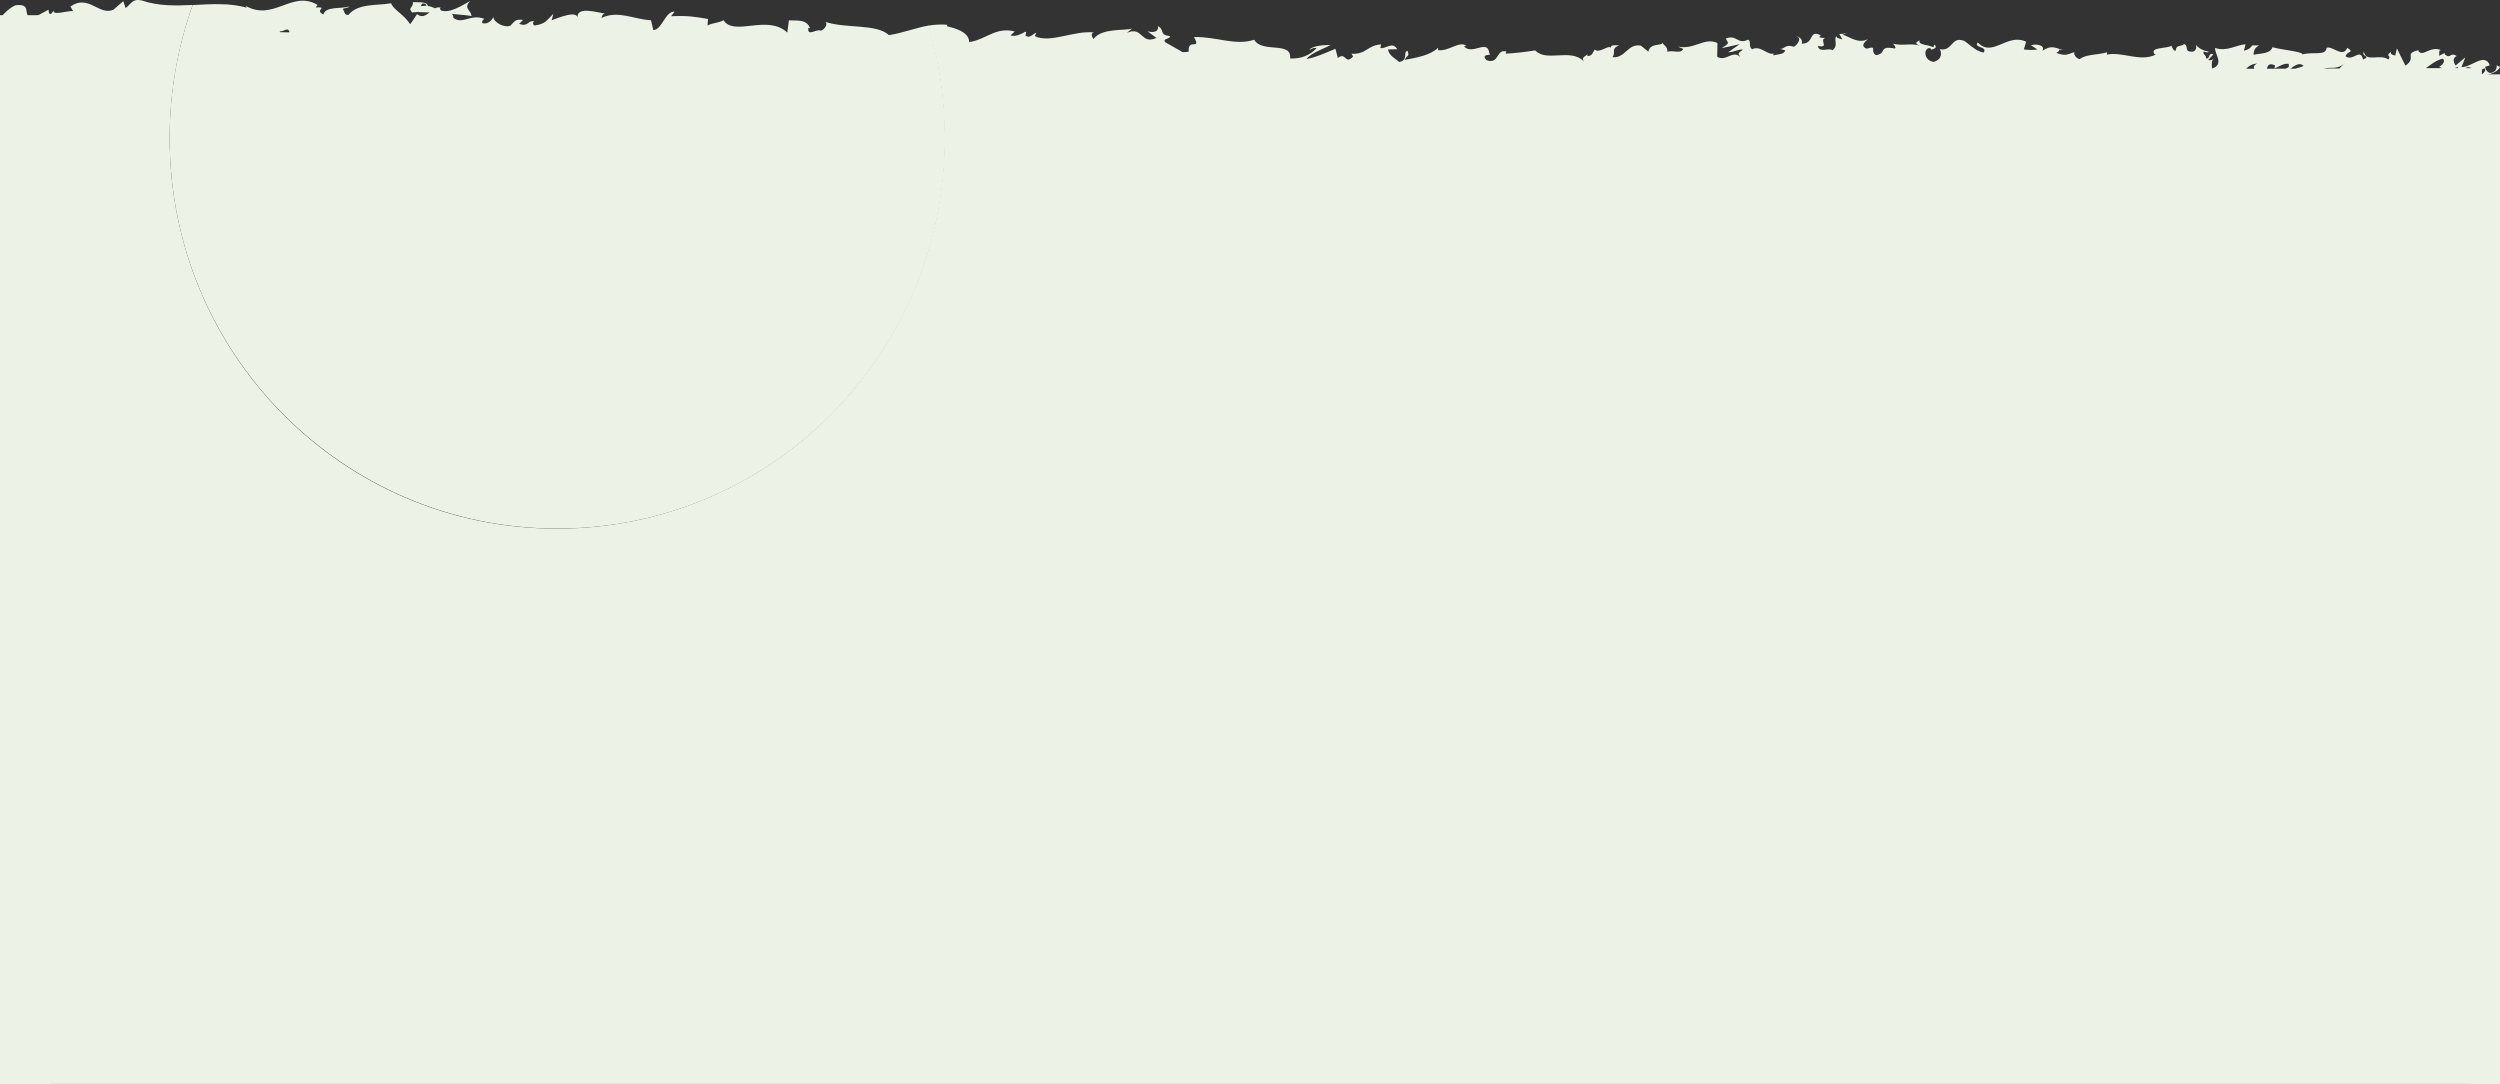 <?xml version="1.0" encoding="utf-8"?>
<!-- Generator: Adobe Illustrator 24.3.0, SVG Export Plug-In . SVG Version: 6.00 Build 0)  -->
<svg version="1.1" id="圖層_1" xmlns="http://www.w3.org/2000/svg" xmlns:xlink="http://www.w3.org/1999/xlink" x="0px" y="0px"
	 viewBox="0 0 2371 1028" style="enable-background:new 0 0 2371 1028;" xml:space="preserve">
<rect x="0" y="0" width="2371" height="1028" fill="#333333" stroke="none"/>
<style type="text/css">
	.st0{fill:#ECF3E6;}
</style>
<path class="st0" d="M2371,63.4l-3.4-1.5c0.8,1.3-0.2,4.8-1.7,5.6c-5.9,4.7-8.7-1.9-9-4.1l4.4-1.5c-4.7-12.5-17.8,2.3-26.8,1.7
	l3.6-9.2l-9.1,7.7c-2-2.3-3.4-7.4,1-8.9c-6.5-4.4-5.6,3.3-11.2-1.6c-0.6-0.8-0.4-1.2,0.2-1.6L2313,53c1.2-2-1.1-6.5,2.8-5.2
	c-11.3-5.1-18,7.2-22.4,0.3l0.9-0.6c-15.6,3.3-1.4,6.7-13,14.8l-8.1-16.4l-1.5,6.7c-1.6-0.2-4.8-0.7-4.2-3.4
	c-5.9,4.7,1.1,2.9-2.4,7.3c-7.8-6-21.3,3.2-23.2-7.5c-2.7,5.2,7.4,3.8-0.8,7.5c-2.5-11.5-9.5,2.1-16.6-3.1c2.1-6,8.9-2.9,1.7-8.1
	c-4.2,10.1-13.8-2-19.7,0c-0.2,8-12.9,3.5-22.9,6.3c0.6-2.7-18.9-4.1-28.2-6.8l0.2-1.3c-1.7,8.1-11.4,6.7-18.3,8.5
	c0.2-4.9,1.5-6.8,5.2-9l-6.6,0.1c-1.5,2.6-3.6,4-7.8,5l1.6-6.1c-8.8,0.5-17.6,7.3-28.9,3.5c-0.6,5.6,9.1,15.5-2.8,19.5
	c-0.5-3-1-8.2,2.1-9.5c-1,0.4-3.6,2.6-5.7,1.3l4.7-5.2c-5.1-2.2-2.6,4.3-6.8,3.9c0-4.3-3.1-3.1-2.5-6.5c1-0.4,3.6,1.8,5.1,0
	c-4.6-0.7-10.2-3.2-12.1-6.5c0.4,2.5,0.1,5.8-3.3,6.5c-8.8,0.4-3.1-5.2-8.2-7.3c-2.1,3-7.7,0-7.8,6.5c-2.6,0-3.1-3-4.1-4.8
	c-4.5,2.9-21.2,1.1-16,8l1.2,0.4c-0.2,0.1-0.5,0.2-0.7,0.3c-14.8,6.7-30.9-3.3-45.6-0.3v-2.2c-8.8,2.6-19.6,1.7-25.8,6.4
	c-2.6,0-6.2-3.9-5.1-6.5c-6.7,1.7-7.4,4.2-17.2,0.7c6.7-3.9-2.3-3.3,6.9-2.8c-8.8-1.8-10.8-5.2-20.1,0.8c3.2-5.6-6.6-6.9-10.8-5.2
	l6.1,3.9c-4.7,0.9-8.8,0.4-12.9,0l2.2-7.3c-17.9-8.7-32.1,15.5-45.8,0.7c-4.7,5.2,9.7,3.5,5.5,9.5c-8.2-0.9-16.9-11.3-19.4-11.3
	c-11.3-4-10.4,10.8-22.2,8.1c1.5,2.6,3,9.5-5.8,12.1c-8.2-0.9-10.2-10.8-5-13c2-0.2,2.9,0.6,2.8,1.5c2.7-1,6.1-2.1,2.9-4.9l-1.1,2.6
	c-4.1-2.6-15.4-2.2-12.8-6.6c-5.3,2.2-3.4,3.8,0.1,5c-9.4-2.7-15.3,0.5-25.5-1.8c1.7,1.4,3.3,4.5,1.6,4.5c-15.9-3.1-7,5-17.8,6.3
	c-6.2-3.9,2.2-9.5-8.7-6.1c-6.7-2.6-1.4-6.9,1.2-9.1c-9.9,5.1-18.5-3.2-24.2-4.1l5.2-2.1c-2.6,1-5.4,1.4-8.3,1.2l3,5.2
	c-3.1-0.9-5.7-0.9-5.6-3.1c-3.1,3.4,2.4,8.7-3.8,13.4c-4.1-2.6-12.4,2.9-13.9-4c11.6,2.1,1-5.3,7-7.6c-1.8,0.1-3.6-0.1-5.3-0.6
	c-0.5-0.8,0.4-1.4,1.3-1.8c-12.3-6.1-5.6,7.9-18.3,7.8c1.6-3.9-3-7.4-5.1-6.5c5.1,0,2.5,6.5-2.2,9.5c-8.2-3-8.9,2.3-13.1,2l4.9,1.4
	c-1.6,3.9-5.7,3.4-11.4,4.7c-0.2-0.7,0.2-1.5,0.8-1.8c-5.9,2.3-13-8.1-20.8-4c-4.1-2.6-0.4-7.3-4-9.1c-9.8,5.1-10.7-5.3-21.1-1
	c3,5.2,3.5,4-3.8,9.1l17-3.8l-10.9,7.7c5.2,0,10.8-3.4,13.9-2.5c-5.2,4.3-4.7,3-2.2,7.3c-7.1-7.8-14,4.7-22.1-0.6l0.2-13
	c-12.3-5.8-21.7,6.7-37.6,3.4l5.1,2.2c-2.1,5.2-9.8,0.7-15,2.8c0.5-4.4-2.7-5.9-4.9-8.6c0.3,3.2-11.6-0.3-13.1,8.4l-7.1-5.7
	c-12.8-2.3-14.7,12.4-27,10.9c3.7-4.7-1.9-7.8,6.4-11.2c-4.1,0-7.8-0.8-7.9,2.2c-2.4-2.7-11.4,5.9-15.2,1.8
	c-1.7,1.9-2.3,6.5-6.9,6.1c-0.2-0.5-0.3-1.1-0.1-1.7c-1,1.8-6.8,2.8-3,7.2c-12.7-13.6-35.5,0.9-46.5-10.8c-9.3,1.5-18.6,2.6-28,3.1
	c0.5-1.3,0-2.2,1.6-1.7c-11.2-4.1-7,12.4-19.8,7.9c-6.5-7,6.8-3.8,2.7-6.4c-1.7-14.3-15.5,1.9-24-6.5l2.1-0.8
	c-6.6-4.9-16.1,5.4-26.9,4.2c0.3-0.7,0.3-1.5,0.1-2.2c-7.4,7.2-21.3,9.5-31.7,11.4c3.2-5.6,4.7-2.9,2.8-8.6c-4.7,0.8,1.3,9.1-8,10.6
	c-3-3.1-9.7-5.8-10.5-11.9l8.7-0.2c-4.4-7.9-11.3,0.2-15.9-1.2l0.6-3.4c-13.4,1-13.7,9.6-28,8.9l1.5,2.6c-7.9,8.5-6.6-4.9-14.5,1.4
	l-2.3-8.7c-5.2,2-18.2,8.3-27.6,9.7c5.3-6.3,16.3-9.5,23-13.3c-5.1-0.1-17.5,0.5-20.2,4.7c2.1-0.8,4.7-2.9,6.8-1.5
	c-6.4,6.7-14.7,10-25,9.6c2-16.8-26.7-4.7-34-17.8c-18.2,6-36-3.2-57.1-2.5c7.3,13.2-6.2,0.3-5,13.8c-4.9,0.8-6.8,0.5-7.2-0.3l1,0.6
	c-0.4-0.3-0.7-0.4-1.1-0.7l0,0l-14.8-8.4c-3.5-4,4.7-2.8,4.3-5.9c-10.8-1.3-4.4-5.8-11.5-9.5c1.4,4.8-3.8,6.8-9.9,4.8l8.6,6.4
	c-15.2,6.8-12.8-11.6-28.1-4.8l4.9-4.1c-7.8,2.3-28.7-0.7-36.5,9.9c-1.4-1.6-3.1-5.3,0.3-6.2c-18.6-2.1-41.6,10.6-56,3.5l1.5-3.2
	c-3.5,0.8-6.2,6-10.4,2.5c0.2-1.3,1.5-3.2-0.2-3.5c-1.8,1.1-9.3,5.5-13.9,3.4l4-3.6c-18-4.9-28,8.2-43.3,10c0.2-9.7-14-13.3-21.1-15
	l0.3-1.4c-6-0.5-12.1-0.2-18,0.9c10.3,34.6,15.6,70.6,15.5,106.7c0,204.5-164.6,370.3-367.7,370.3S160.9,335.5,160.9,131
	c0-43,7.4-85.8,21.9-126.3c-16.2,0.7-32.4,1.2-48.1-4.2c-9.2-2.2-10.1,3.1-15.6,7.2L117,1.1c-3.1,2.7-6.2,5.2-9.3,8
	C101,12.3,95,8.5,88.5,5.4S75.1,0.2,66.8,6.2l2.5,4.3c-3.1-0.2-7.9,1-11.9,1.5s-7.1,0.5-6.7-2.2c-0.6,0.9-1.7,4.9-4.2,2.8L46,9.2
	c-4.9,2.5-9.7,5.3-14.5,7.9c-5.9-0.5-5.9-3.9-6.4-7.1s-1.8-6.1-10.4-5C8.4,7.4-2.3,18.1,0.4,20c2.6-0.3,6.8,1,7.4,4.4l-5.5,2.8
	c0.2,10.3-2.7,21.4,11.9,26.1l8.9-7.8l3.3,4V50c-2.6,0.5-5.1,1.1-7.6,1.6c3.4,2.6,5.6,1.3,7.7-0.8l2.2,951.1
	c-1.5,1.8-2.1,3.3-1.2,3.7c0.4-0.1,0.8-0.2,1.2-0.2v4.8l-0.2,1l0.2-0.1v1.3l0.9-0.2c0.2,7.2-1,14.8,12.2,15.9l8.3-7.1l3.7,2.7
	l-7.7,2.5c5,2,7.2-1.7,9.9-4.6c1,1.6,2.7,2.6,4.6,2.8l7.7-9.6c1.6,2.5-3,6.9,3.4,6.7c3.6-4.5-5.3-5.2,1.3-9.4c5,2.1,4.2,5.2,8.9,1.1
	c1.1,1.7,0.2,3.2-1.7,4.5c4.2-3.4,12-4,13.8-8.5c5.3,3,15.4-4.9,16.1,2.1c1.3-1.8,2.8-3.3,4.6-4.7c2-1.8,4.4-3.2,6.9-4.1
	c-6.5,10,16.1-2.8,15.3,6.6c2.3-4.4,7.4-6.3,13.1-7.9c2.9-0.8,5.9-1.5,8.8-2.5c1.4-0.5,2.9-1,4.2-1.6c1.4-0.5,2.7-1.2,3.9-1.9
	c-0.4,0.6-1.2,1.7-2,1.8c5.5-0.2,7.5,1.7,11.3,2.5c0-6.4,8.9-9.3,13.3-14c7.8,4.8-3.5,8.1-0.6,13.5c-0.9-5,11.8-7.1,8.9-11
	c5.8,2.8,4.9,1,8.2,5.8c0.1-8.1,4.9-2,9-7.5c8.3,2.8,2.7,7.1,11.2,3.5c4.3,1.9-3.1,5.7-3.1,5.7c8.8-1,3.6-6.3,5.1-10
	c10.4-3.1,5.3,3.7,9.1,6.2c6.4-2.4,11-8.6,16-8.9c0.4,0.9,1.4,1.2,0.4,2.5c6.6-5.4,20.7-2.3,28.4-9.1c0.5,0.3,0.9,0.8,1.2,1.4
	c-1.3-2.5-1.9-5.2-1.8-8c4-0.5,7.2-4.5,8.9-0.8c-2.5,0.1-2.6,1.7-3.6,3l4.1-2.1c4.1,5.2-5.6,2.5-5.3,6.7c4-1.3,8.3-3.4,12.4-4.9
	s8-2.5,11.2-2c1.6,5.4-14.5,2.9-5.9,7.2c-3.3-0.4-6.5-1-9.8-1.3c7.9,7.9-5.9,0,1.4,8.5c12.8,0.6,14-3.9,26.8-3.2
	c2.7-3.2-1.2-4.4,1.5-7.7c17.8-6.8,14.8,12.6,27.7,4.7c3.3-3.8,4.4-10.8,14-7.6l-3,6.3c12.3,0,6.8-9.2,19.8-5.7
	c-2.2,2.5-9.6,2.5-7.7,3.2c8.5,4.5,5.8-3.8,12.2-4.1l1.5,5.4c13.1-1.2,27.5-5.6,42-7c-0.8,1.7-3.3,3.4,0.2,5
	c9.1-1.5,19-1.4,28.7-0.5c4.9,0.4,9.7,1,14.4,1.7s9.3,1.6,13.8,2.4l6.8-4.7c1.6,0.1,2.9,2.2,1.2,3.1c6.9,1.8,0.4-3,3.7-4.8
	c3.9-0.3,5.2,2.8,2.7,4.2c7.7-2.5,15.6-4.1,23.6-5c8.8-0.8,17.6-0.6,24,2.1l-2.5,1.5c10,2.1,11.4-9.5,20.7-4.9l-1.8,0.8
	c21.7,2.7,45.8-1,62.2,6.8c3.3-6.7,21.5,3.8,23.1-5.6c12.3,5.2,8.7,6.8,26.1,10.6c4.7,0.6,7.1-5.7,12.9-6.4v5l8-4.9l4,6.1l5.5-1
	c-2.2-0.4-4.5-2.4-4.2-3.8c8.5-1.9,20.5,4.3,20.7,6.9l20.2-3.3c-0.4,1.5-2.3,2.1-4.4,2.9c7.4-2.3,0.4,5.8,9.5,1.9
	c-1.3-1.2,0.8-2.9,1-3.9c4.8,3.2,15.9,3.7,24.2,2.7l-1.7,3.4c14.8,1.5,31.4-0.4,48.1,0.3c-5.9-1.8-4.4-7.7,0.5-8.1l1.8,5.3
	c3.2-3.1-5-2.2,1.5-5.9c6.2,0.8,4,6.1,0.4,7.7l7.6-1.5c0.4,1.6-1.4,2.3-1.9,4.3c3.2-3.1,13,5.8,17.6,0.3l0.4,1.6
	c16.7,0.6,24.3-0.9,37.9-0.7c0.4-4.5,5.7-3.3,9.8-6.8c10,1.8,21,5.8,33,5.8c8.5-2,2.5-3.8,6.4-6.3c0.5,4.1,12.6,4.2,6.3,6.9
	c14.5-0.2,18.5-0.2,36.8-3c-2-1.8-4.2-2.6-3-3.9c3.3-0.6,7.5,2,7,3.9l-0.9,0.4c20.2-5.5,46.1,12.8,62.7,5.8l17-4
	c7.8,0.9-4.7,3,1,5.7c18.4-6.4,28.8,1.8,44-2.4c11.4,12.5,41.3,0.3,57,8.3l-0.9-2.9c4.1-2.7,4.9,1.7,7.9,2.5
	c-0.4-2.2-4.4-2.7-1.8-4.2c17.2-1.4,35,0.1,52.8,2.2c8.9,1.1,17.9,2.4,26.8,3.6s17.8,2.3,26.6,3.1c12.9,1,7.5-14.7,23.7-7.6
	l-4.7,5.2c26.1-6,53.3,1.2,78.8-4c-1.5,1.2-1.6,2.8-4.1,2.8c5.4,3.9,19.9,0.4,20-2.7c4,0.4,0.9,2.9,3.3,4.5
	c5.4,2.3,13.6-4.8,16.4-0.9c0.3,0.4-0.4,0.8-1.2,1.1c4.6-1,14.7,0.7,11.7-3.4c9.6,2.2,18.3-1.8,25.9,1c5-4.9,16.4,2.5,18-4.5
	c-0.7,7.3,16.7,6,22.8,2.6c-2,2.2,5.2,2.3,2.9,5.4c6.9,0,13.2-1.3,12.1-5.1c12.7,8.8,25.6-6.8,32.7,4.4c20.5-3.7,39.5-6.4,58-8
	c-0.7,7.3-20.4,0.7-19.6,8.3c17.5-2.9,27.6-9.2,45-7.3c4.5,1-2.6,3.1-4.1,4.4c17.5-3,33.8,0.8,49.4-3.2c-2.8-4.4,11.3-9.1,13-11.6
	c-4.5,9,15.4,2.2,7.3,14c2-0.6,4.6-2.2,4.1-4.4c3,0.7,4,1.9,0.9,4.5c11-1.8,7.1-5.3,17-5.3c0,1.6-2,2.2-3.1,4.1
	c5-3.1,10.1-6.2,18.5-4.9c-0.4,0.8,0.2,1.9-1.2,2.2c14-0.8,24.1-8.2,39.6-5.3c-4.7,7,5.4,2.3,6.2,8.3l8.5-1.9l-3.4-2.9
	c7.5,0,14-4.4,20.5-2.5l-5.5,2.5l14-1.2l-7.9-2.2c7.5-3.2-0.8-7.6,9.1-6c-2,0.6,7.5,0,11.4,3.5l0,0c3.7-1.9,7.5-4,13-2.5
	c1.4,1.9-1.1,6.7-0.2,7.9c3.6-5.1,17.5-1.5,22.1-6.9c-1.5,1.3-1.6,4.4-1.1,5.1l3-4.1c3.5,1.3,4,1.9,3.4,4.4c10.4,0.6-3.3-7.6,9-4.4
	c-1,0.3-0.5,0.9-2.5,1.6c12.4,1.6,23.9-2.9,35.3-1c3.4,6-9.9,1.6-6.1,6.7c16.4-1.3,34-7.6,49.9-6.4l-3-0.6c2.1-8.6,11.9,4.1,19.9,0
	c-2,0.7-2.5,4.8-2,3.8c10.9,1.2,22.2-2.4,38.7-5.4l-2,2.2c6.4,1.9,16.9,0.9,23.8,1.8c2-2.2,6-1.9,3.6-5.1
	c10.8,6.1,20.9,4.3,30.8,2.2s19.4-4.5,29,0.5c-2.3,0.1-5.4,2-3.6,2l16.1-2.3c-1.3-3.7-2.1-2.2-5.6-5c1.8-1.7,3.9-2.9,6.3-3.5h2.7
	c-4.5,2.5,1.9,5.5,4.8,7.3c-0.5-1.1,0.5-2.4,0.2-3.6c6.5,4.9,3.9-2,7.3-3.7h4.3c0.4,0.1,0.8,0.2,1.3,0.4l-0.6,2
	c2.3-0.6,4.5-1.6,6.7-2.3h6.5c0.6,3-4.9,1.5-5.1,4.7c3.9-0.2,7.8-3.2,11.5-4.7h6.6c0.2,0.1,0.5,0.2,0.7,0.4
	c-2.8,1.3-6.7,1.4-9.5,2.6c6.5,4.9,7.2,3.6,12,4.3l-0.5-0.1l11.1,2.1l-2.8-1.3c7-10,14.4-4.4,23.4-7.9h1c-5.5,4.4,1.2,2.5,0.6,6.8
	c2.8,1.3,7.1,2.7,5.9,4.1c5.1-4.1,8.7,2.9,16-3c0.4,1.6,5.6,0,4.5,4c6.7-1.4-1.6-2.7-1.1-4.7c10.3-5.6,24.6,5.9,39.5-1.8
	c4.3-1.1,8.4-2.8,12.3-5.1l15.1,0c2.9,0.6,5.9,0.6,8.9,0h4.8c0.2,0.9,1.1,1.8,2.4,2.9c2.5-0.3,3.3-1.7,4.3-2.9h5
	c-1.1,2.1-2.5,4-4.3,5.6c5-1.4,9.9-3.9,15-5.6h2.7c0.4,2.2-4,3.7-5.9,5.4c5.6-1.2,13.8-2.5,17.7-5.3h6.5c-0.6,1.7-0.4,3.5,0.5,5
	c2.4-3.2,3.6-3.7,5.2-5l19.7,0.1l-1.5,3.5l5.2-1.6c0.4-0.5,0.6-1.2,0.5-1.9h3.9V72.3C2360.6,70.7,2369.2,68.6,2371,63.4z
	 M425.2,967.1l4.3-0.5v0.1L425.2,967.1z M439.4,966.2c-0.6-1.6,0-3.2,1.8-3.1c-1,1,3.2,1.9,5.8,3.2
	C444.9,966.2,442.2,966.2,439.4,966.2z M2051.8,981.8c-0.2-1.1-0.4-2.2-0.3-3.4h5.7C2056.6,979.8,2055.1,981,2051.8,981.8z
	 M2137.9,65.2h-7.6c2.7-3,6.4-4.8,10.4-4.9C2137.5,61.8,2137.1,63.5,2137.9,65.2L2137.9,65.2z M2167.6,65.1l-17.7,0.1
	c0.7-2.9,2-6,7.8-3.1l-0.6,2.7c4.4-1.4,8.5-5,13.3-4.3C2171.8,64.1,2169.5,64.2,2167.6,65.1z M2177,65.1h-4.8
	c4.3-2.9,8.6-6.4,12.6-2.6C2182.6,63.8,2179.6,64.1,2177,65.1L2177,65.1z M2219,64.9l-15,0.1c6-1.8,12.5,1.6,20.1-5.3
	C2221.1,62.2,2219.6,63.8,2219,64.9L2219,64.9z M2310.8,980.4c-4.2,2.6-6.7,0.7-7.9-1.1h9.1C2311.6,979.7,2311.2,980.1,2310.8,980.4
	L2310.8,980.4z M2313.2,63.5c0.9,0.4,1.9,0.8,2.9,1.1h-15.3c4.6-3.3,8.5-6.8,15.8-9C2320.8,59,2313.2,63.5,2313.2,63.5L2313.2,63.5z
	 M2331,64.6h-3c1.1-0.3,2.3-0.8,3.5-1.2C2331.2,63.7,2331,64.1,2331,64.6L2331,64.6z M2343.5,64.6h-4.9c1-1,2.3-1.4,5-0.2
	L2343.5,64.6z M2353.8,70.6v-4.7c1-0.4,1.9-0.8,2.9-1.1C2357.8,67.2,2355.8,68.9,2353.8,70.6L2353.8,70.6z"/>
<path class="st0" d="M528.6,501.3c203.1,0,367.7-165.8,367.7-370.3c0-36.2-5.2-72.1-15.5-106.8c-12.7,2.2-24.1,7-37.7,9.1
	c-11.9-11-41-6-60.4-12.6c2.9,1.9-0.7,7.5-4.2,8.4c-4.5-2.1-12.8,6.2-11.9-2.6l1.6,0.2c-3.2-8.8-12.7-6.9-20-7.4l-1.5,11.6
	c-9.4-8.8-22-7.9-33.5-6.6s-22,2.7-27-5.1c-4.7,2.7-10.5,2.4-15.2,5l0.5-6.2c-12.8-2.2-19.2-3.3-35.1-2.6l3.4-4.3
	c-8.9-0.8-11.9,17.4-20.2,17.4l-2.2-9.3c-15.6-0.6-31.1-9.8-46.9-2.2c0.3-1.4,0.9-4,3.4-4.2c-7.1-0.6-26.7-7.4-26.2,3.7
	c-1.6-6.3-16.4-0.3-24.5,2.7l1.6-6.1c-7.4,7.4-7.8,9.5-17.8,11.1c-2.1-0.8-1.9-4.2,0.3-3.6c-6.7-2.5-5.9,5.6-14.9,2l3.7-3.7
	c-8.1-0.9-7.5,1.2-12.1,5.5c-5.2,2.2-15.3-2.6-16.2-8.2c-1.2,3.3-5.9,7.5-10.5,5.6c-0.5-2.1,1.2-3.3,2.1-3.9
	c-13.3-5.1-20.4,5.7-29.4-0.9c-0.1-2-0.7-3.1-1.4-3.8c9.9,0.8,17.9,1.7,18.5,2.1c0.1-5.6-8.3-7.2-1.1-14.4
	c-7.1,3.8-19.5,12.2-27.8,9c-0.4-0.6-0.8-1.3-1-2l0.9-0.6c-1.8-0.6-3.7-0.4-5.4,0.6c-2.7-1.1-4.3-1.9-6.9-2.2
	c-0.8-4.7-9.8-3.2-14.1-3.7c0.1,6.1-5.4,4.9-0.6,10.1c-0.1-0.4,1.4-0.5,3.9-0.6c0.6-0.1,1.3-0.2,1.9-0.5c-0.1,0.2-0.2,0.4-0.3,0.5
	c2.9,0,6.5,0.1,10.8,0.3c-3.6,2.9-7.3,5.3-11.9,1.6c-2.4,3.8-5,7.7-6.5,9.6c-5.5-9-16.7-14.4-18-19.9C357.4,5.5,339.5,3,330.6,14
	c-3.8,1.2-4.1-3.6-5.5-5.6c2.2-1,4.8-0.6,6.1-2.2c-7.7,2.4-22.3-0.5-24.5,7.5c-9.3-4.3,5.7-7.1-7.4-6.7l1.9-2.3
	c-12.5-7.5-23.2-3-34.2,1c-10.6,3.9-21.4,7.3-34.7-0.5c0.8,0.4,1.4,1.2,1.7,2.1C226,5.1,217.7,4,209.4,4c-4.2-0.1-8.3-0.1-12.5,0.1
	l-12.6,0.6l-1.5,0.1c-14.6,40.5-22,83.2-21.9,126.3C160.9,335.5,325.6,501.3,528.6,501.3z M399.4,5.8c-0.1,0.2-0.3,0.5-0.4,0.7
	c0.2-1.1,0.7-2.1,1.3-3c2.9-0.7,3.8,0.6,4.2,1.9C402.8,5.5,401.1,5.6,399.4,5.8z M265.4,29.8c4.1,0.1,7.9-4.6,9.2,0.8
	c-0.4-0.1-0.8,0-1.2,0.1l-8.1-0.2C265.3,30.3,265.3,30.1,265.4,29.8L265.4,29.8z"/>
<rect x="2343.5" y="70.5" class="st0" width="49.9" height="989"/>
<rect x="-106.4" y="943.4" class="st0" width="2595.1" height="192"/>
<rect x="-87.8" y="14.4" class="st0" width="136.3" height="1121"/>
</svg>
